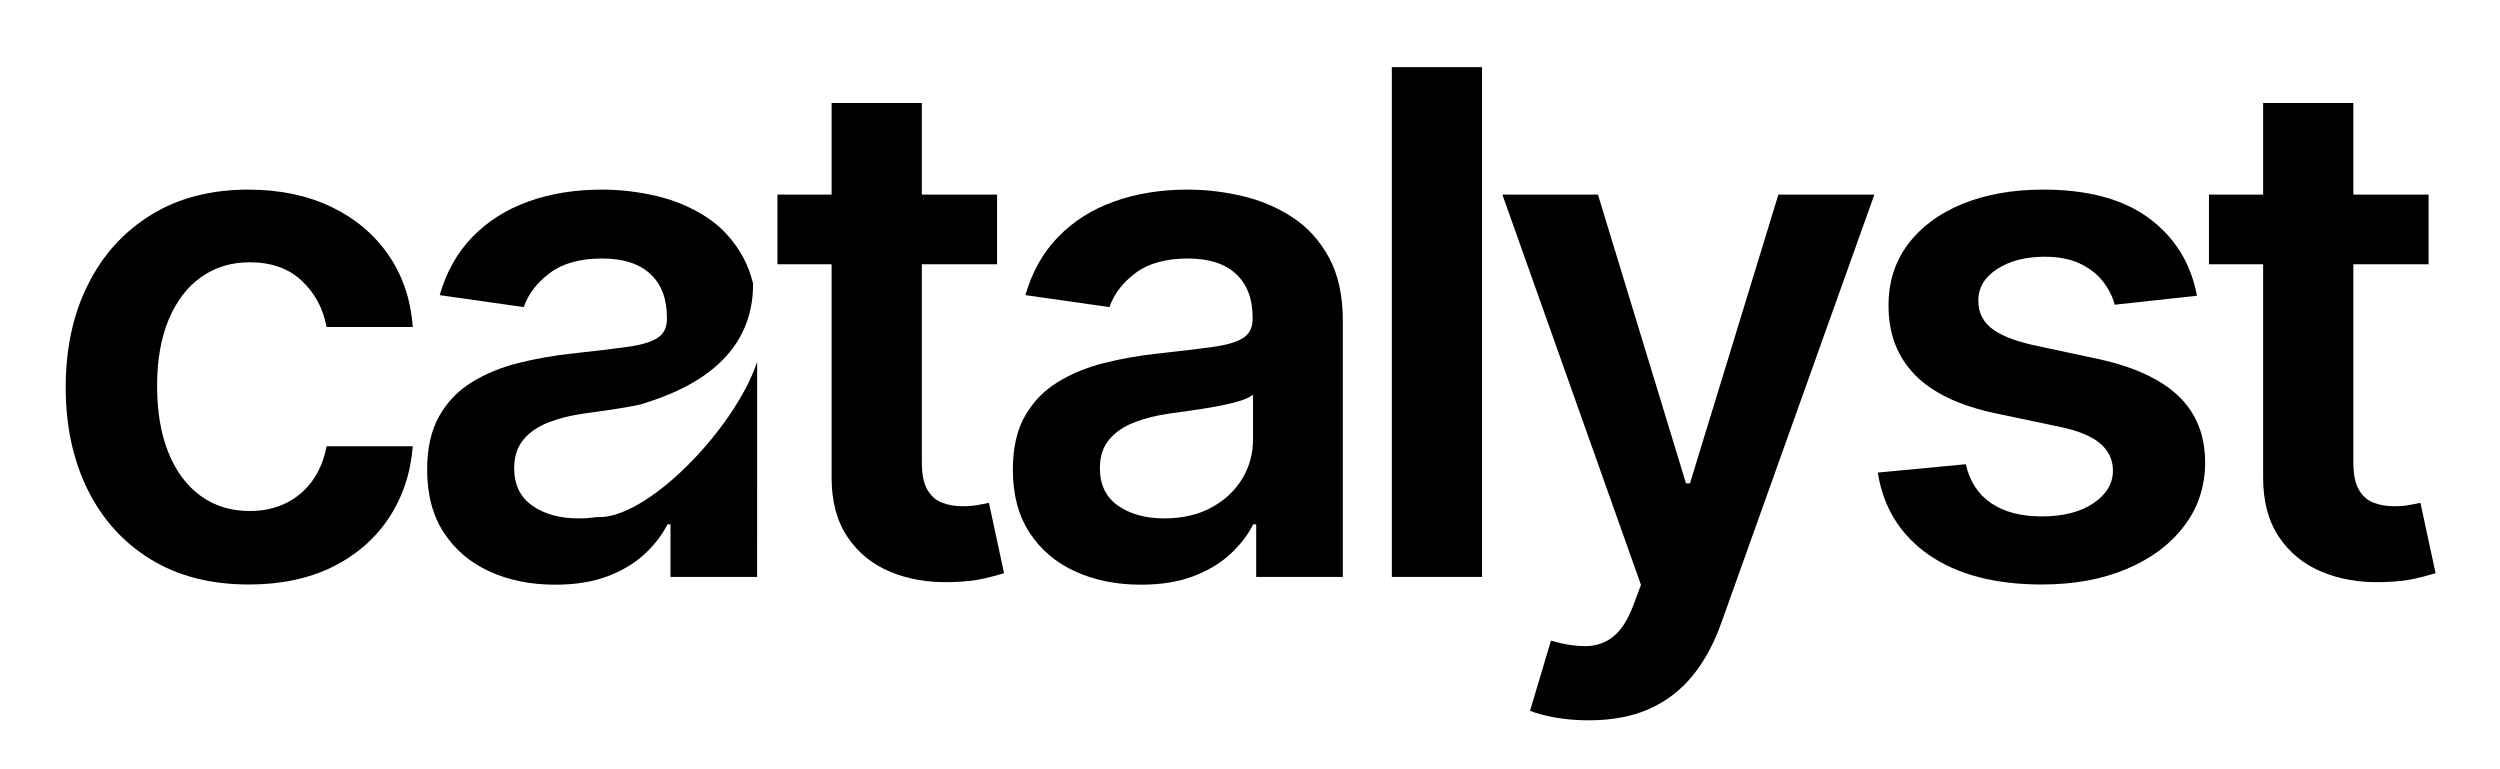 <?xml version="1.0" encoding="UTF-8"?>
<svg width="104px" height="32px" viewBox="0 0 104 32" version="1.1" xmlns="http://www.w3.org/2000/svg" xmlns:xlink="http://www.w3.org/1999/xlink">
    <title>logo</title>
    <g id="logo" stroke="none" stroke-width="1" fill="none" fill-rule="evenodd">
        <g id="catalyst" transform="translate(2.733, 2.793)" fill="#000000" fill-rule="nonzero">
            <path d="M7.621,21.522 C6.036,21.522 4.675,21.174 3.537,20.476 C2.4,19.779 1.526,18.813 0.915,17.579 C0.305,16.344 0,14.925 0,13.321 C0,11.7 0.31,10.271 0.931,9.035 C1.552,7.798 2.43,6.833 3.565,6.138 C4.701,5.442 6.045,5.095 7.596,5.095 C8.892,5.095 10.037,5.332 11.032,5.805 C12.028,6.279 12.823,6.944 13.418,7.802 C14.013,8.659 14.354,9.662 14.439,10.811 L10.852,10.811 C10.71,10.042 10.366,9.401 9.822,8.888 C9.277,8.375 8.555,8.118 7.655,8.118 C6.884,8.118 6.21,8.324 5.632,8.735 C5.054,9.145 4.605,9.734 4.284,10.501 C3.963,11.268 3.802,12.186 3.802,13.255 C3.802,14.34 3.961,15.271 4.278,16.048 C4.595,16.826 5.042,17.423 5.62,17.84 C6.198,18.257 6.876,18.465 7.655,18.465 C8.204,18.465 8.699,18.36 9.139,18.148 C9.58,17.937 9.949,17.631 10.245,17.229 C10.542,16.827 10.744,16.342 10.852,15.773 L14.439,15.773 C14.348,16.897 14.016,17.891 13.442,18.756 C12.868,19.621 12.088,20.298 11.102,20.788 C10.115,21.277 8.955,21.522 7.621,21.522 Z" id="Path"></path>
            <path d="M22.302,5.095 C23.064,5.095 23.826,5.184 24.587,5.363 C25.349,5.542 26.044,5.838 26.673,6.25 C27.302,6.663 27.807,7.222 28.19,7.926 C28.365,8.249 28.5,8.609 28.595,9.006 L28.594,9.041 C28.594,11.777 26.515,13.037 25.026,13.642 L25.027,13.627 L24.977,13.662 L24.712,13.764 C24.46,13.858 24.191,13.947 23.905,14.033 C23.773,14.063 23.635,14.091 23.491,14.117 C23.144,14.18 22.801,14.235 22.462,14.283 C22.123,14.33 21.829,14.372 21.581,14.406 C21.023,14.483 20.524,14.608 20.083,14.78 C19.641,14.952 19.294,15.191 19.039,15.499 C18.784,15.806 18.657,16.201 18.657,16.684 C18.657,17.37 18.908,17.89 19.412,18.243 C19.915,18.595 20.555,18.772 21.332,18.772 C21.595,18.772 21.845,18.754 22.083,18.717 C24.136,18.857 27.81,15.088 28.764,12.266 L28.763,21.207 L25.16,21.207 L25.16,19.02 L25.035,19.02 C24.809,19.465 24.489,19.878 24.076,20.261 C23.664,20.643 23.149,20.95 22.534,21.182 C21.918,21.414 21.194,21.53 20.363,21.53 C19.352,21.53 18.445,21.348 17.642,20.985 C16.838,20.621 16.203,20.084 15.736,19.373 C15.27,18.663 15.036,17.786 15.036,16.742 C15.036,15.847 15.204,15.106 15.538,14.517 C15.872,13.928 16.325,13.457 16.898,13.105 C17.471,12.753 18.118,12.487 18.838,12.307 C19.558,12.127 20.304,11.995 21.076,11.913 C22.012,11.81 22.769,11.72 23.349,11.64 C23.928,11.561 24.35,11.437 24.614,11.268 C24.878,11.1 25.011,10.837 25.011,10.479 L25.011,10.413 C25.011,9.634 24.78,9.031 24.32,8.603 C23.859,8.175 23.192,7.961 22.318,7.961 C21.4,7.961 20.674,8.162 20.14,8.564 C19.605,8.965 19.243,9.438 19.054,9.982 L15.558,9.485 C15.835,8.519 16.291,7.709 16.926,7.057 C17.562,6.405 18.339,5.914 19.256,5.587 C20.174,5.259 21.189,5.095 22.302,5.095 Z" id="Combined-Shape"></path>
            <path d="M38.746,5.302 L38.746,8.201 L29.609,8.201 L29.609,5.302 L38.746,5.302 Z M31.862,1.491 L35.615,1.491 L35.615,16.427 C35.615,16.93 35.691,17.313 35.844,17.578 C35.997,17.842 36.201,18.023 36.457,18.12 C36.713,18.218 36.999,18.266 37.313,18.266 C37.544,18.266 37.757,18.249 37.953,18.214 C38.149,18.178 38.301,18.149 38.407,18.125 L39.036,21.05 C38.835,21.117 38.55,21.193 38.183,21.277 C37.816,21.36 37.366,21.409 36.833,21.423 C35.894,21.45 35.049,21.307 34.297,20.992 C33.545,20.677 32.95,20.19 32.512,19.53 C32.073,18.87 31.857,18.04 31.862,17.04 L31.862,1.491 Z" id="Shape"></path>
            <path d="M44.728,21.53 C43.718,21.53 42.811,21.348 42.007,20.985 C41.204,20.621 40.568,20.084 40.102,19.373 C39.635,18.663 39.402,17.786 39.402,16.742 C39.402,15.847 39.569,15.106 39.903,14.517 C40.237,13.928 40.691,13.457 41.264,13.105 C41.837,12.753 42.483,12.487 43.203,12.307 C43.923,12.127 44.669,11.995 45.441,11.913 C46.377,11.81 47.135,11.72 47.714,11.64 C48.293,11.561 48.715,11.437 48.979,11.268 C49.244,11.1 49.376,10.837 49.376,10.479 L49.376,10.413 C49.376,9.634 49.146,9.031 48.685,8.603 C48.225,8.175 47.557,7.961 46.683,7.961 C45.765,7.961 45.039,8.162 44.505,8.564 C43.97,8.965 43.609,9.438 43.42,9.982 L39.924,9.485 C40.2,8.519 40.656,7.709 41.292,7.057 C41.927,6.405 42.704,5.914 43.622,5.587 C44.539,5.259 45.554,5.095 46.667,5.095 C47.429,5.095 48.191,5.184 48.952,5.363 C49.714,5.542 50.409,5.838 51.038,6.25 C51.667,6.663 52.172,7.222 52.555,7.926 C52.937,8.63 53.129,9.509 53.129,10.562 L53.129,21.207 L49.525,21.207 L49.525,19.02 L49.401,19.02 C49.174,19.465 48.855,19.878 48.442,20.261 C48.029,20.643 47.515,20.95 46.899,21.182 C46.283,21.414 45.56,21.53 44.728,21.53 Z M45.698,18.772 C46.452,18.772 47.105,18.622 47.658,18.322 C48.211,18.023 48.638,17.625 48.94,17.129 C49.241,16.634 49.392,16.09 49.392,15.5 L49.392,13.627 C49.269,13.727 49.07,13.818 48.793,13.9 C48.516,13.982 48.204,14.054 47.857,14.117 C47.509,14.18 47.166,14.235 46.827,14.283 C46.488,14.33 46.195,14.372 45.946,14.406 C45.388,14.483 44.889,14.608 44.448,14.78 C44.007,14.952 43.659,15.191 43.404,15.499 C43.149,15.806 43.022,16.201 43.022,16.684 C43.022,17.37 43.274,17.89 43.777,18.243 C44.28,18.595 44.92,18.772 45.698,18.772 Z" id="Shape"></path>
            <polygon id="Path" points="58.92 0 58.92 21.207 55.167 21.207 55.167 0"></polygon>
            <path d="M63.361,27.172 C62.85,27.172 62.379,27.132 61.947,27.053 C61.515,26.973 61.171,26.88 60.917,26.774 L61.787,23.858 C62.331,24.016 62.818,24.091 63.247,24.086 C63.677,24.08 64.054,23.948 64.379,23.689 C64.704,23.431 64.981,23.001 65.208,22.4 L65.532,21.539 L59.766,5.302 L63.742,5.302 L67.404,17.314 L67.57,17.314 L71.248,5.302 L75.241,5.302 L68.87,23.129 C68.572,23.973 68.178,24.697 67.69,25.303 C67.201,25.908 66.601,26.371 65.891,26.691 C65.181,27.012 64.337,27.172 63.361,27.172 Z" id="Path"></path>
            <path d="M88.662,9.51 L85.24,9.883 C85.146,9.534 84.98,9.207 84.74,8.904 C84.501,8.601 84.181,8.356 83.782,8.168 C83.383,7.98 82.895,7.887 82.316,7.887 C81.536,7.887 80.882,8.056 80.354,8.395 C79.826,8.734 79.563,9.175 79.566,9.717 C79.563,10.176 79.736,10.55 80.086,10.842 C80.435,11.133 81.013,11.371 81.819,11.556 L84.528,12.136 C86.033,12.462 87.154,12.977 87.891,13.682 C88.629,14.387 88.999,15.308 89.001,16.444 C88.999,17.444 88.708,18.325 88.128,19.089 C87.549,19.852 86.75,20.449 85.731,20.878 C84.712,21.307 83.538,21.522 82.208,21.522 C80.263,21.522 78.697,21.112 77.511,20.292 C76.325,19.472 75.616,18.33 75.382,16.866 L79.044,16.519 C79.207,17.234 79.559,17.774 80.099,18.14 C80.64,18.506 81.34,18.689 82.2,18.689 C83.093,18.689 83.81,18.507 84.351,18.143 C84.891,17.779 85.163,17.326 85.166,16.784 C85.163,16.331 84.987,15.956 84.638,15.658 C84.288,15.36 83.749,15.134 83.02,14.978 L80.303,14.406 C78.78,14.086 77.653,13.548 76.922,12.794 C76.191,12.039 75.827,11.083 75.83,9.924 C75.827,8.944 76.096,8.093 76.636,7.371 C77.177,6.649 77.931,6.089 78.9,5.691 C79.868,5.294 80.991,5.095 82.266,5.095 C84.13,5.095 85.598,5.492 86.67,6.288 C87.742,7.083 88.406,8.157 88.662,9.51 Z" id="Path"></path>
            <path d="M98.297,5.302 L98.297,8.201 L89.16,8.201 L89.16,5.302 L98.297,5.302 Z M91.413,1.491 L95.166,1.491 L95.166,16.427 C95.166,16.93 95.242,17.313 95.395,17.578 C95.547,17.842 95.751,18.023 96.007,18.12 C96.264,18.218 96.549,18.266 96.864,18.266 C97.094,18.266 97.308,18.249 97.504,18.214 C97.7,18.178 97.851,18.149 97.957,18.125 L98.587,21.05 C98.385,21.117 98.101,21.193 97.734,21.277 C97.366,21.36 96.916,21.409 96.383,21.423 C95.444,21.45 94.599,21.307 93.847,20.992 C93.096,20.677 92.501,20.19 92.062,19.53 C91.624,18.87 91.407,18.04 91.413,17.04 L91.413,1.491 Z" id="Shape"></path>
        </g>
    </g>
</svg>